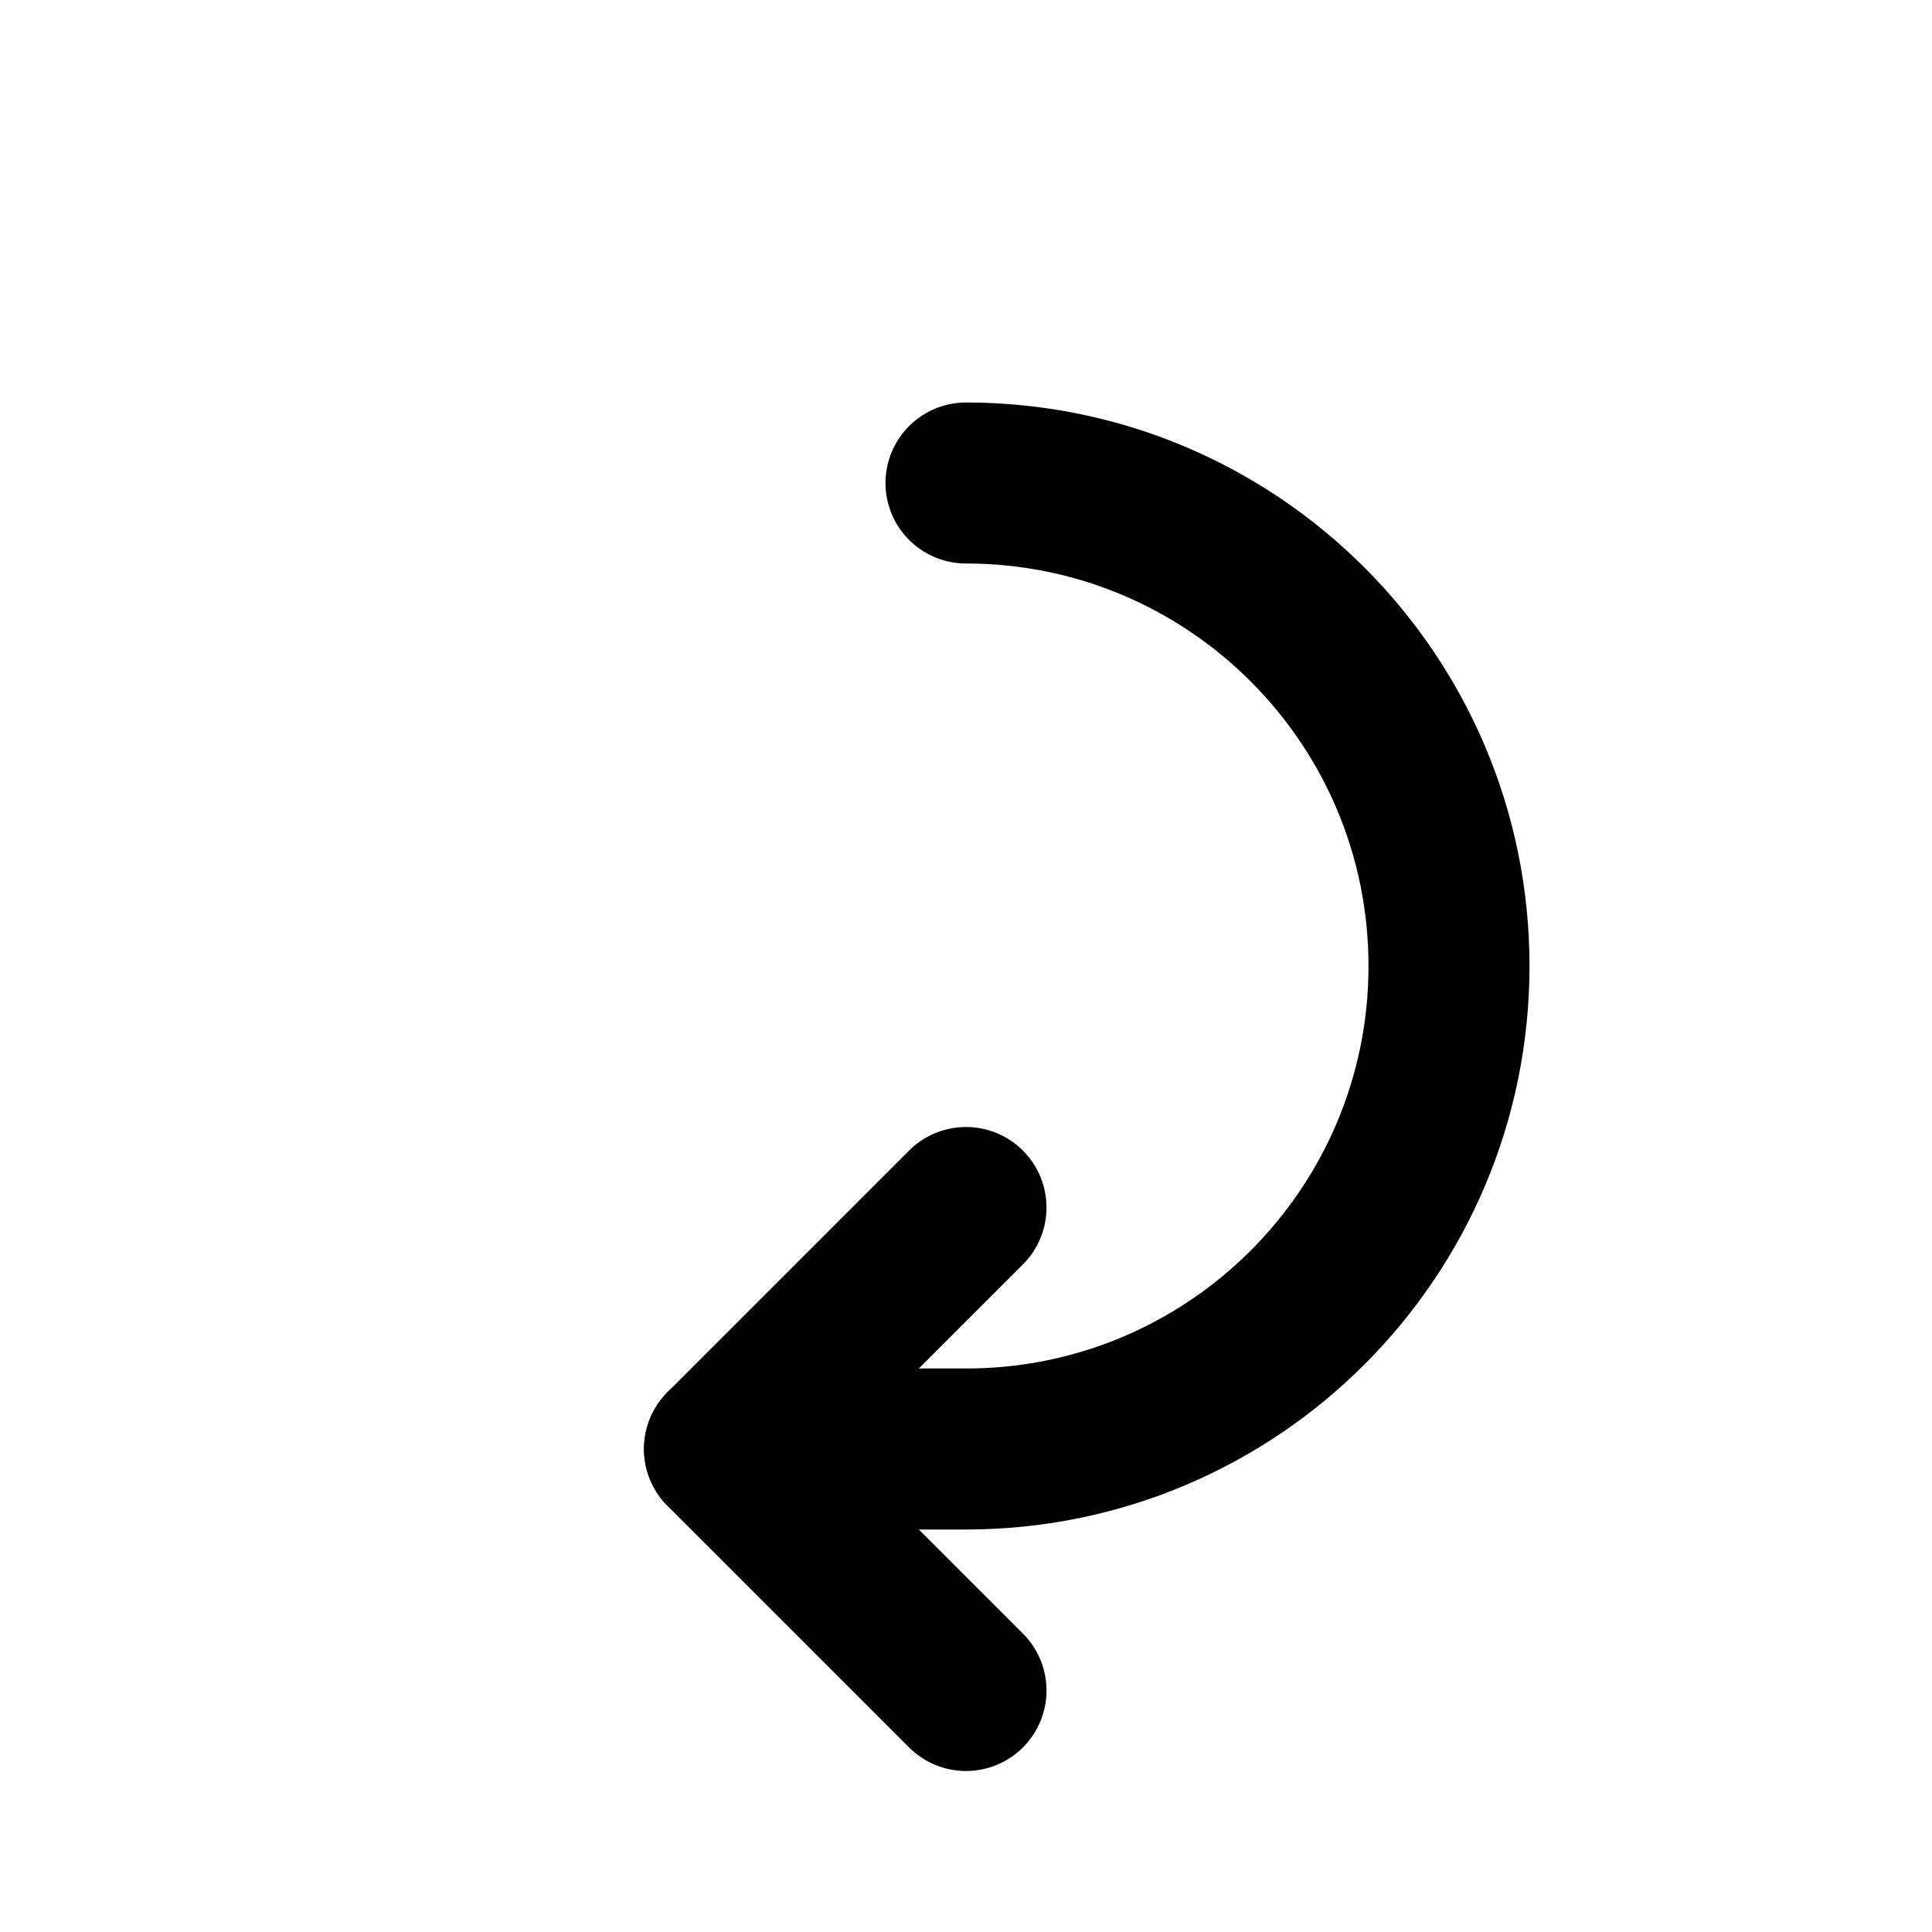 <svg xmlns="http://www.w3.org/2000/svg" xmlns:xlink="http://www.w3.org/1999/xlink" viewBox="0 0 24 24" class="iconify iconify--line-md" width="24" height="24"><g fill="none"><path d="M12 6C15.314 6 18 8.686 18 12C18 15.314 15.314 18 12 18H9.5" stroke="currentColor" stroke-width="2" stroke-linecap="round" class="il-md-length-25 il-md-duration-4 il-md-delay-0"/><path d="M9 18L12 21" stroke="currentColor" stroke-width="2" stroke-linecap="round" class="il-md-length-15 il-md-duration-2 il-md-delay-4"/><path d="M9 18L12 15" stroke="currentColor" stroke-width="2" stroke-linecap="round" class="il-md-length-15 il-md-duration-2 il-md-delay-4"/></g></svg>